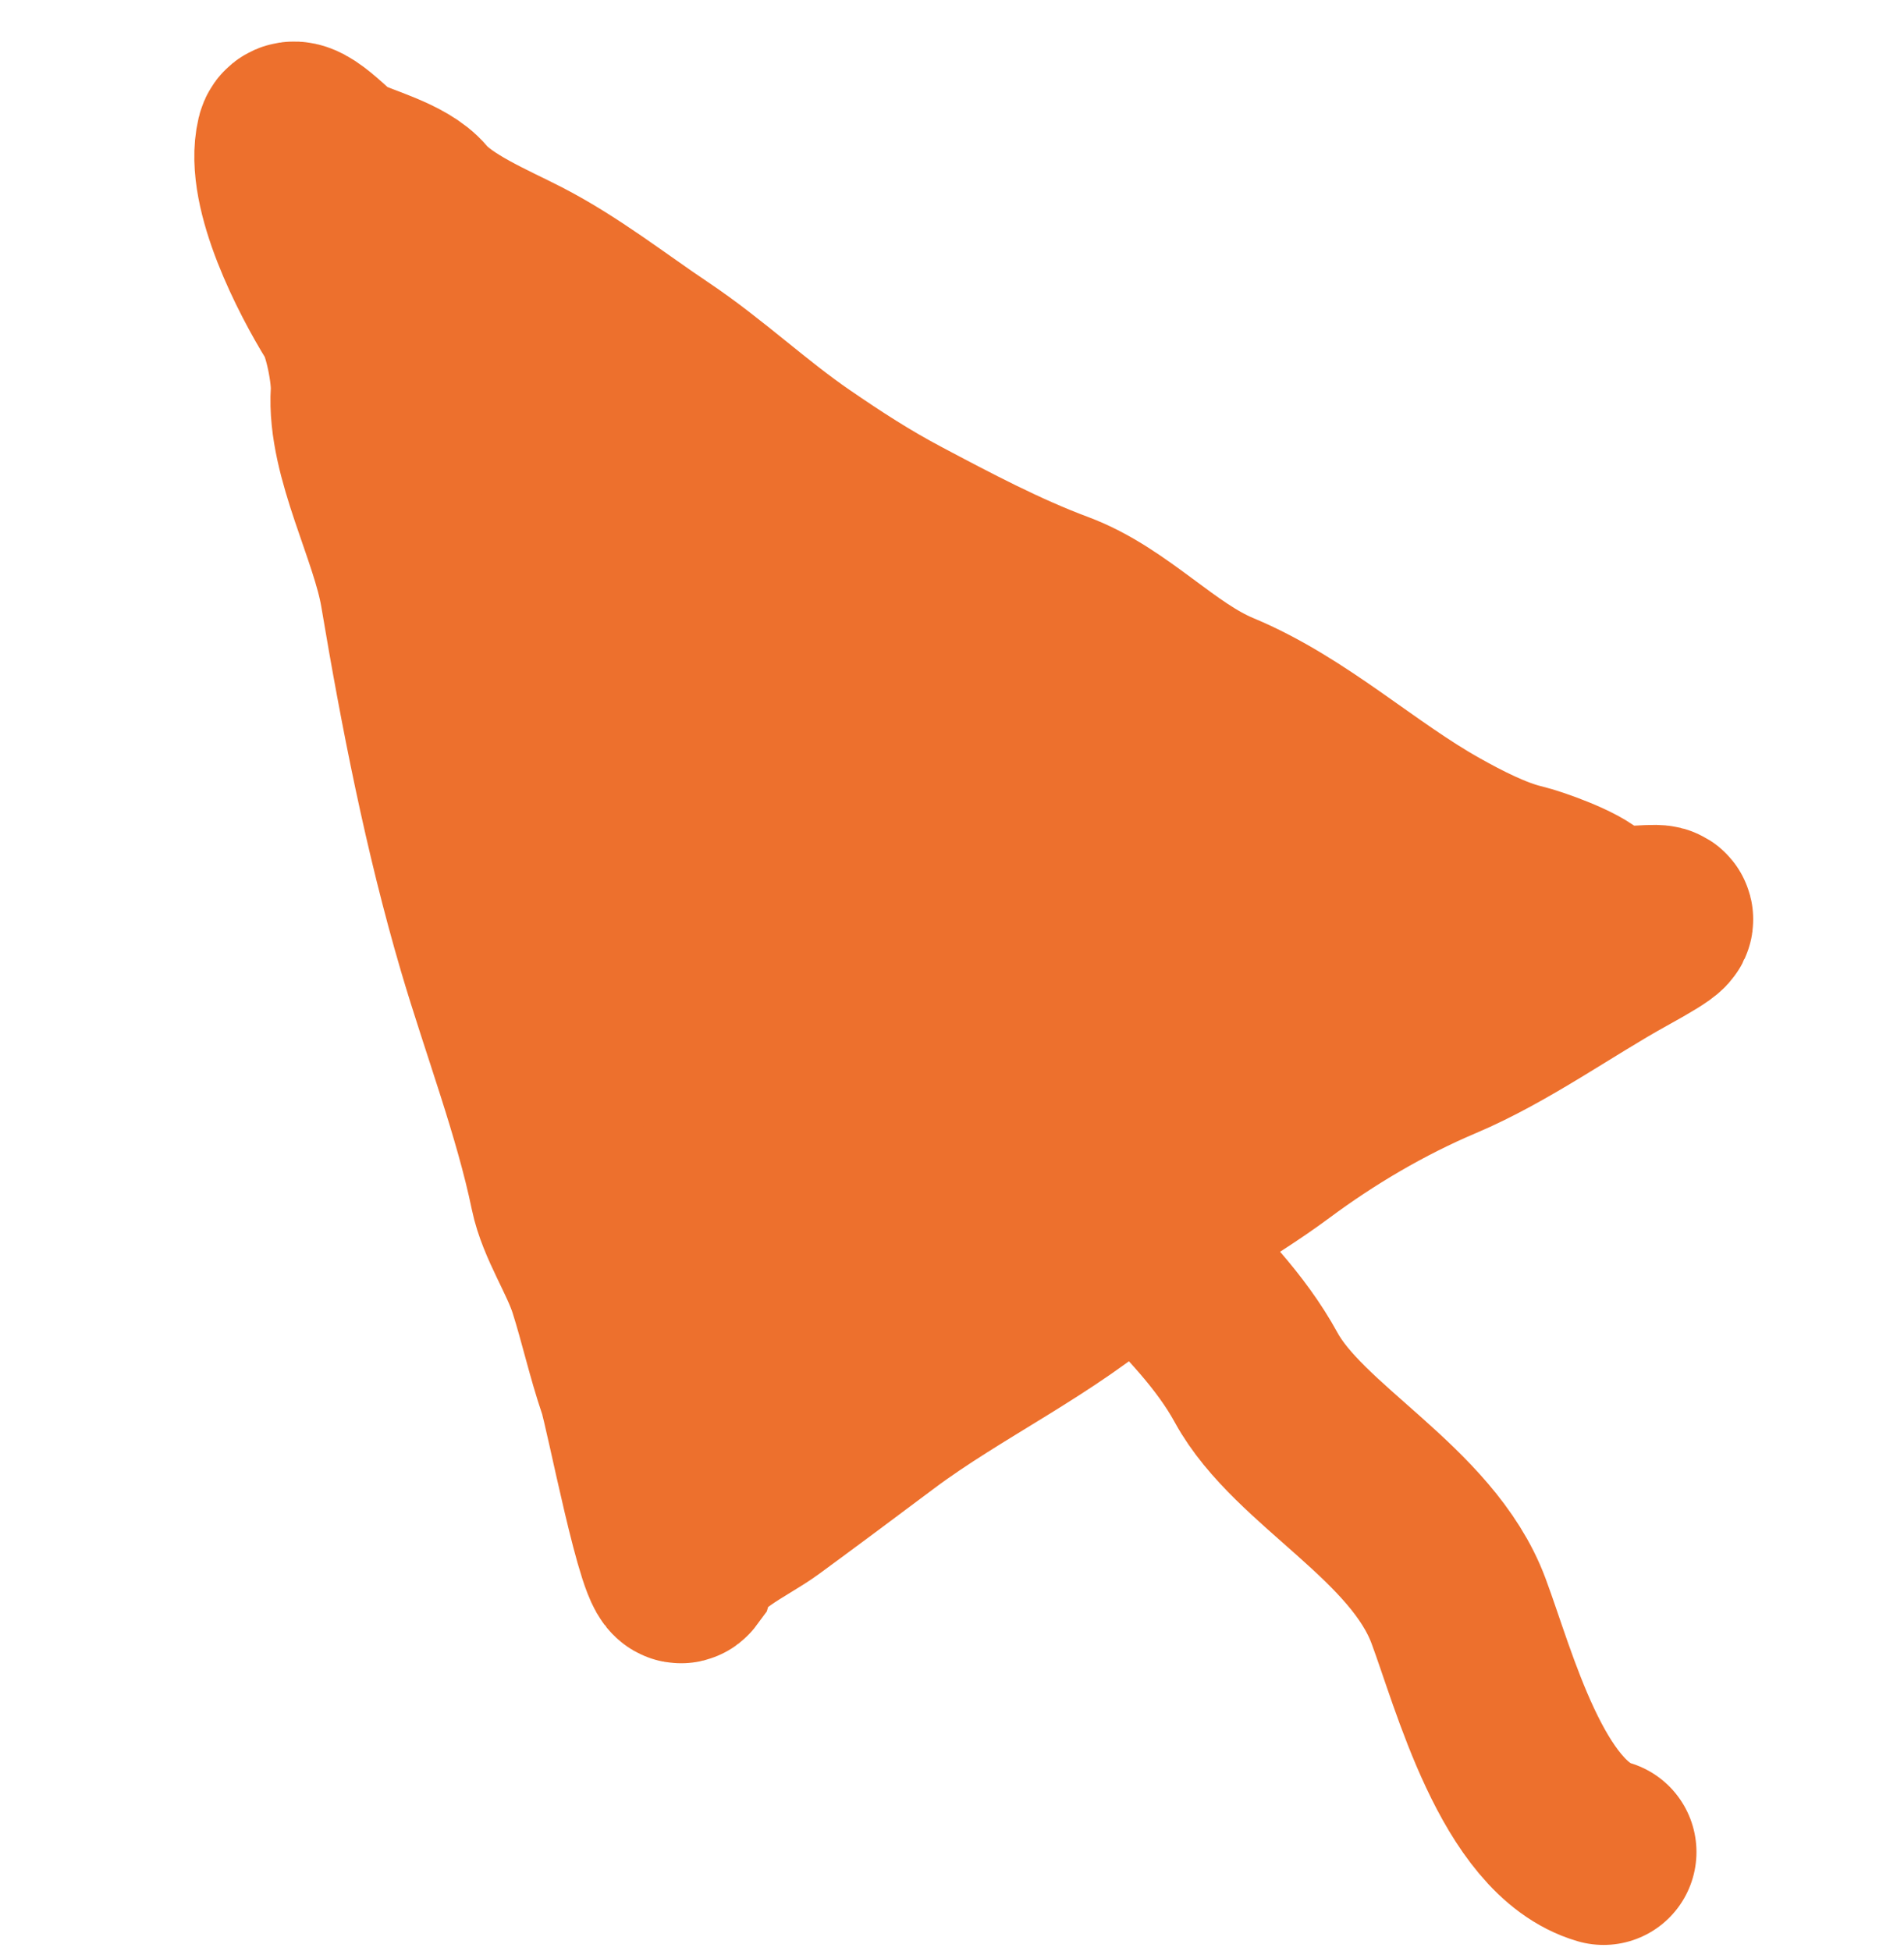 <svg width="41" height="42" viewBox="0 0 41 42" fill="none" xmlns="http://www.w3.org/2000/svg">
<path d="M34.531 39.87C32.784 39.358 31.957 36.151 31.407 34.678C30.619 32.566 27.972 31.342 27.05 29.656C25.957 27.656 23.716 26.284 22.593 24.229C21.764 22.713 20.807 20.36 19.569 19.441" stroke="#ED702D" stroke-width="4" stroke-linecap="round"/>
<path d="M16.458 32.268C15.933 32.654 14.897 33.093 14.693 33.788C14.458 34.108 13.733 30.282 13.575 29.821C13.334 29.113 13.172 28.376 12.946 27.663C12.734 26.993 12.255 26.294 12.117 25.626C11.762 23.903 11.053 22.044 10.554 20.347C9.832 17.894 9.316 15.261 8.891 12.729C8.669 11.405 7.744 9.762 7.829 8.448C7.856 8.028 7.671 7.067 7.447 6.706C6.919 5.853 5.979 4.028 6.224 2.995C6.319 2.596 7.097 3.503 7.305 3.604C7.766 3.83 8.632 4.042 8.973 4.449C9.455 5.024 10.527 5.471 11.181 5.808C12.234 6.35 13.171 7.092 14.142 7.742C15.176 8.434 16.125 9.333 17.169 10.047C17.898 10.547 18.557 10.975 19.332 11.386C20.416 11.961 21.573 12.573 22.73 13.003C23.992 13.472 24.98 14.636 26.212 15.149C27.905 15.854 29.301 17.18 30.889 18.068C31.433 18.373 32.119 18.727 32.719 18.87C33.012 18.939 33.951 19.275 34.152 19.505C34.749 20.189 36.929 19.227 34.92 20.335C33.688 21.015 32.349 21.982 31.001 22.552C29.736 23.087 28.521 23.805 27.43 24.616C26.32 25.441 24.977 26.124 23.965 27.021C22.472 28.344 20.522 29.24 18.919 30.44C18.098 31.055 17.288 31.659 16.458 32.268Z" fill="#ED702D" stroke="#ED702D" stroke-width="4" stroke-linecap="round"/>
</svg>

